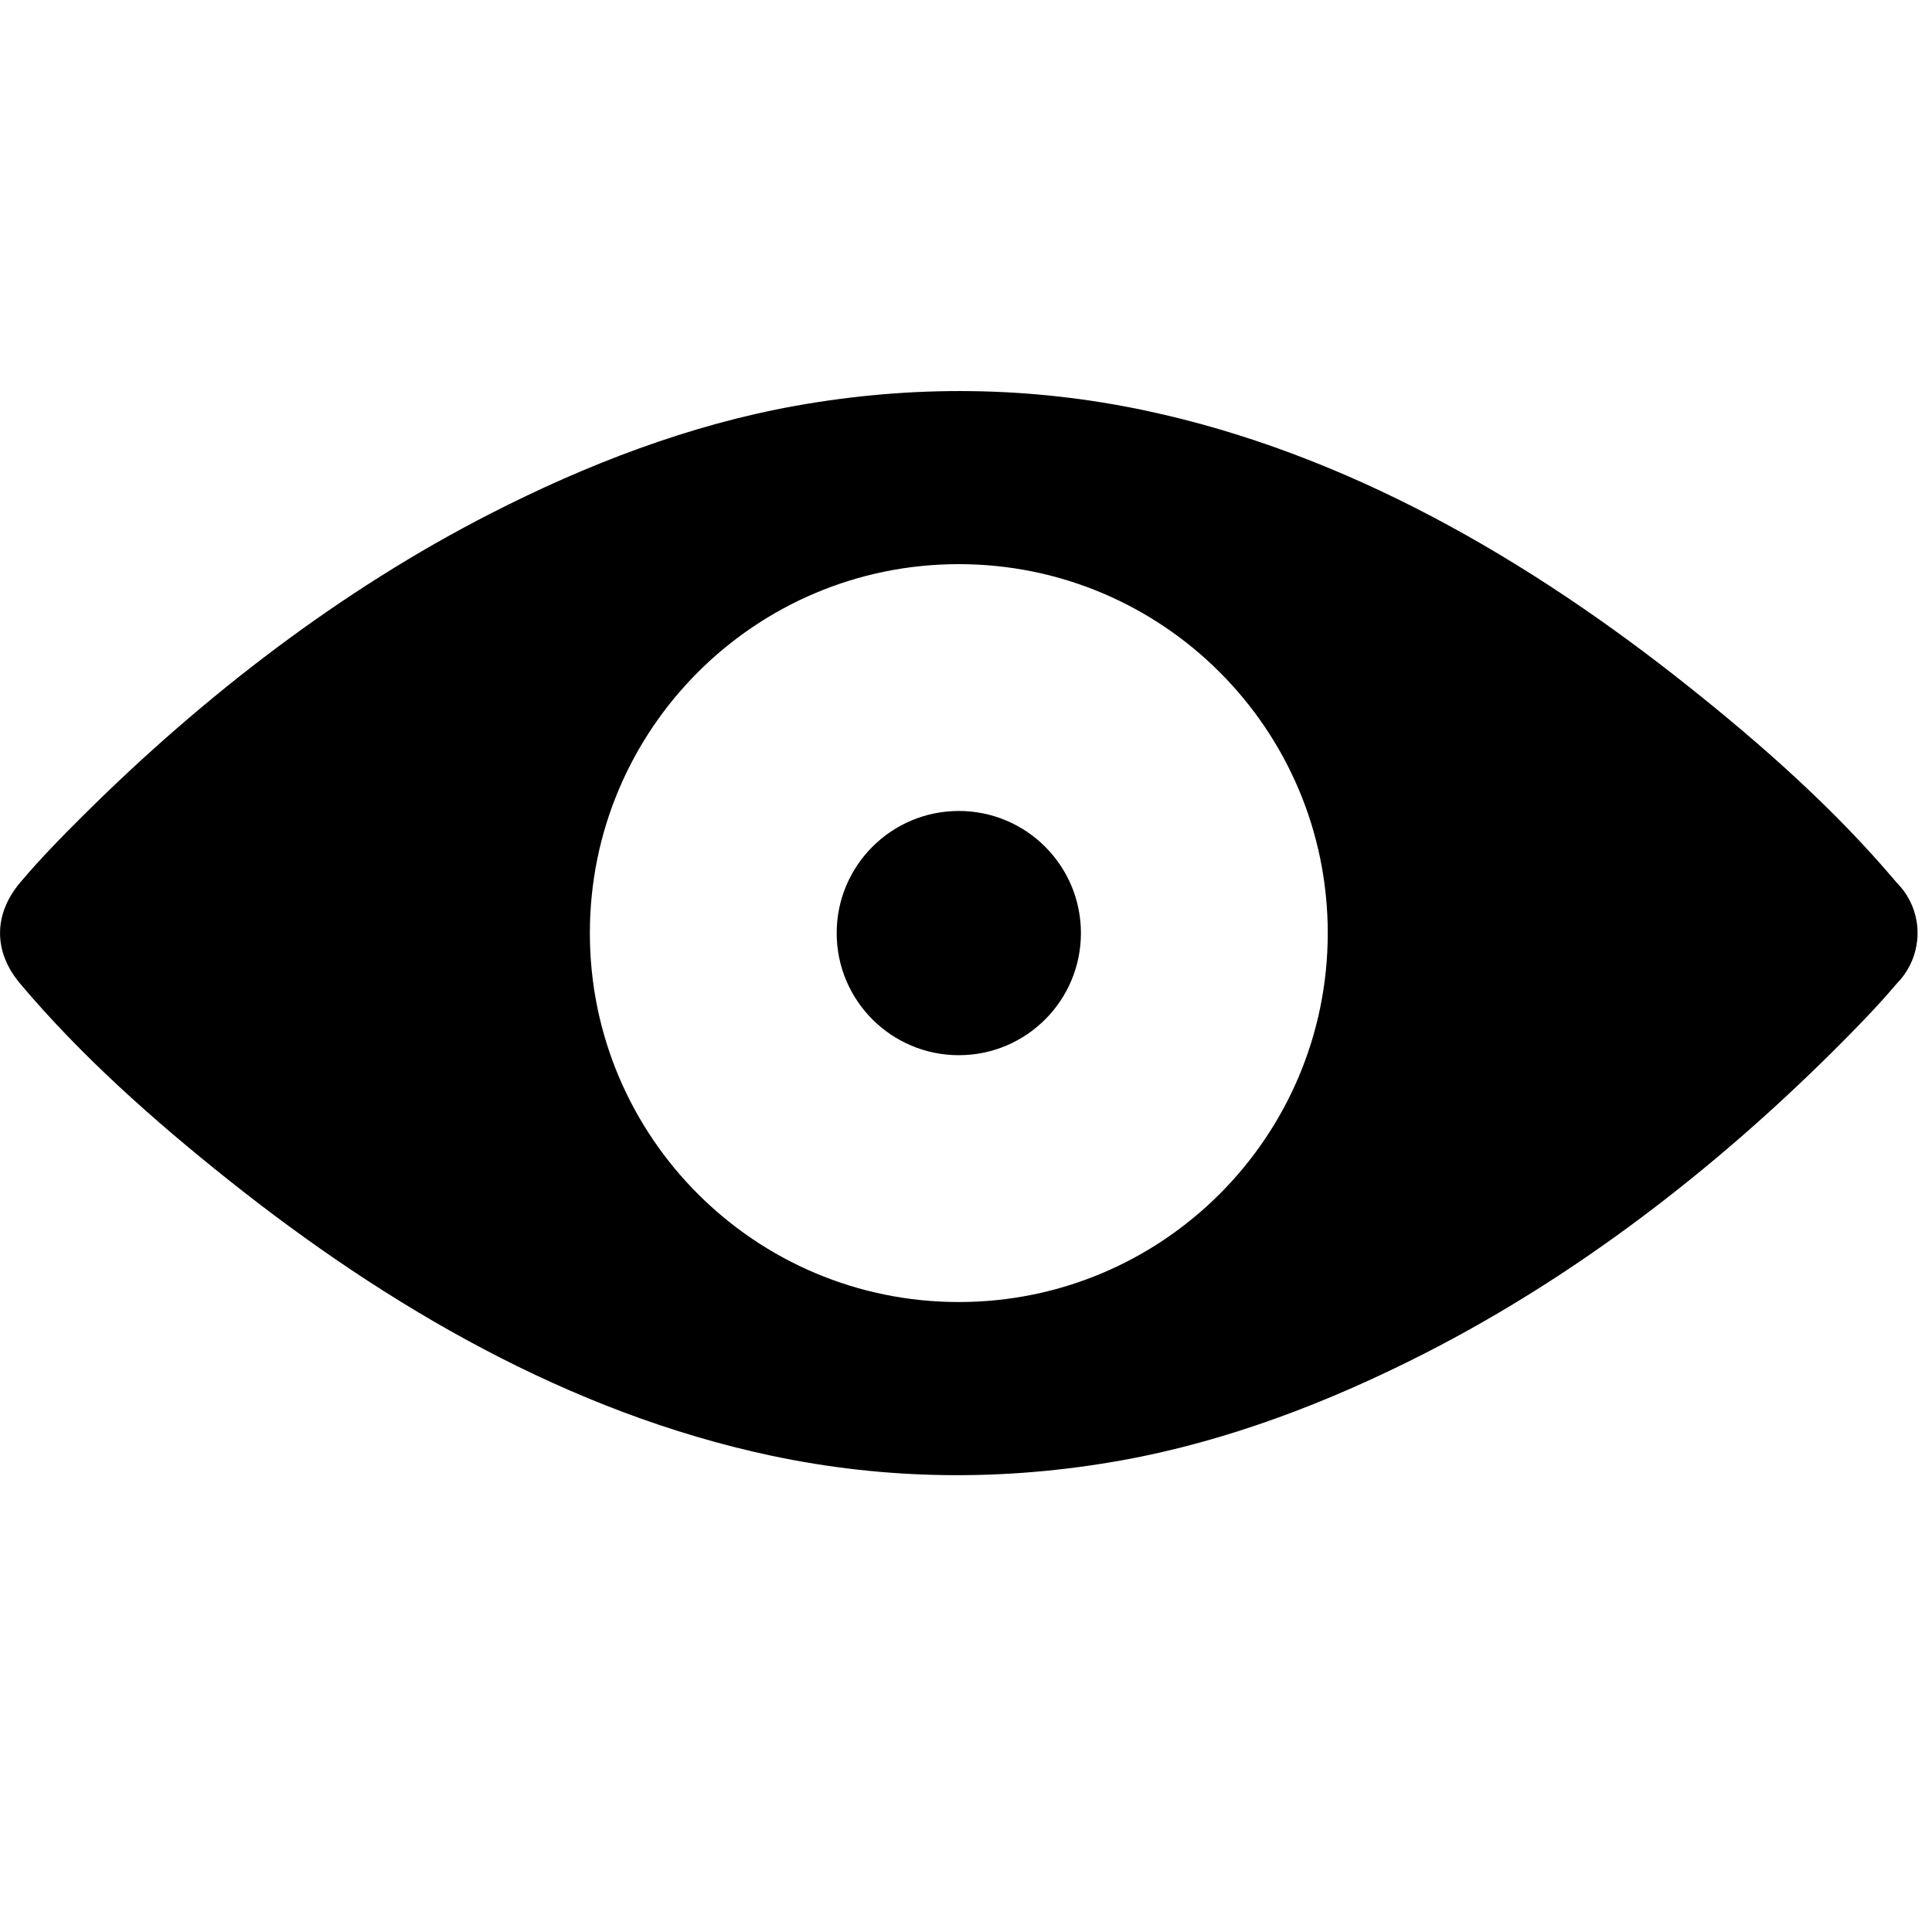 <?xml version="1.0" encoding="utf-8"?>
<!-- Generator: Adobe Illustrator 16.0.0, SVG Export Plug-In . SVG Version: 6.00 Build 0)  -->
<!DOCTYPE svg PUBLIC "-//W3C//DTD SVG 1.1//EN" "http://www.w3.org/Graphics/SVG/1.1/DTD/svg11.dtd">
<svg version="1.1" id="Layer_1" xmlns="http://www.w3.org/2000/svg" xmlns:xlink="http://www.w3.org/1999/xlink" x="0px" y="0px"
	 width="29px" height="29px" viewBox="0 0 29 29" enable-background="new 0 0 29 29" xml:space="preserve">
<g>
	<path d="M28.782,13.952c0-0.012-0.002-0.023-0.002-0.035c-0.001-0.006-0.001-0.012-0.002-0.019
		c-0.001-0.008-0.002-0.017-0.003-0.025c0-0.01-0.002-0.02-0.004-0.029c0-0.001,0-0.003,0-0.003
		c-0.035-0.224-0.14-0.432-0.301-0.592c-0.917-1.089-2.01-2.058-3.121-2.942C22.956,8.401,20.22,6.806,17.2,6.164
		c-1.746-0.371-3.502-0.386-5.256-0.073C10.347,6.377,8.809,6.97,7.369,7.706c-2.253,1.151-4.312,2.739-6.104,4.519
		c-0.332,0.329-0.662,0.666-0.963,1.023c-0.402,0.477-0.402,1.04,0,1.516c0.917,1.089,2.01,2.057,3.121,2.942
		c2.392,1.906,5.128,3.5,8.148,4.143c1.745,0.371,3.502,0.386,5.256,0.073c1.596-0.286,3.134-0.879,4.574-1.615
		c2.253-1.151,4.312-2.738,6.104-4.518c0.332-0.33,0.662-0.666,0.964-1.023c0.161-0.161,0.266-0.37,0.301-0.592
		c0-0.001,0-0.002,0-0.004c0.002-0.01,0.003-0.02,0.004-0.03c0.001-0.008,0.002-0.017,0.004-0.025c0-0.006,0.001-0.012,0.001-0.018
		c0.001-0.012,0.002-0.023,0.003-0.035c0.001-0.018,0.001-0.035,0.001-0.054S28.782,13.97,28.782,13.952z M14.392,19.544
		c-3.059,0-5.538-2.479-5.538-5.538s2.479-5.538,5.538-5.538c3.059,0,5.538,2.479,5.538,5.538S17.45,19.544,14.392,19.544z"/>
	<circle cx="14.392" cy="14.006" r="1.833"/>
</g>
</svg>
